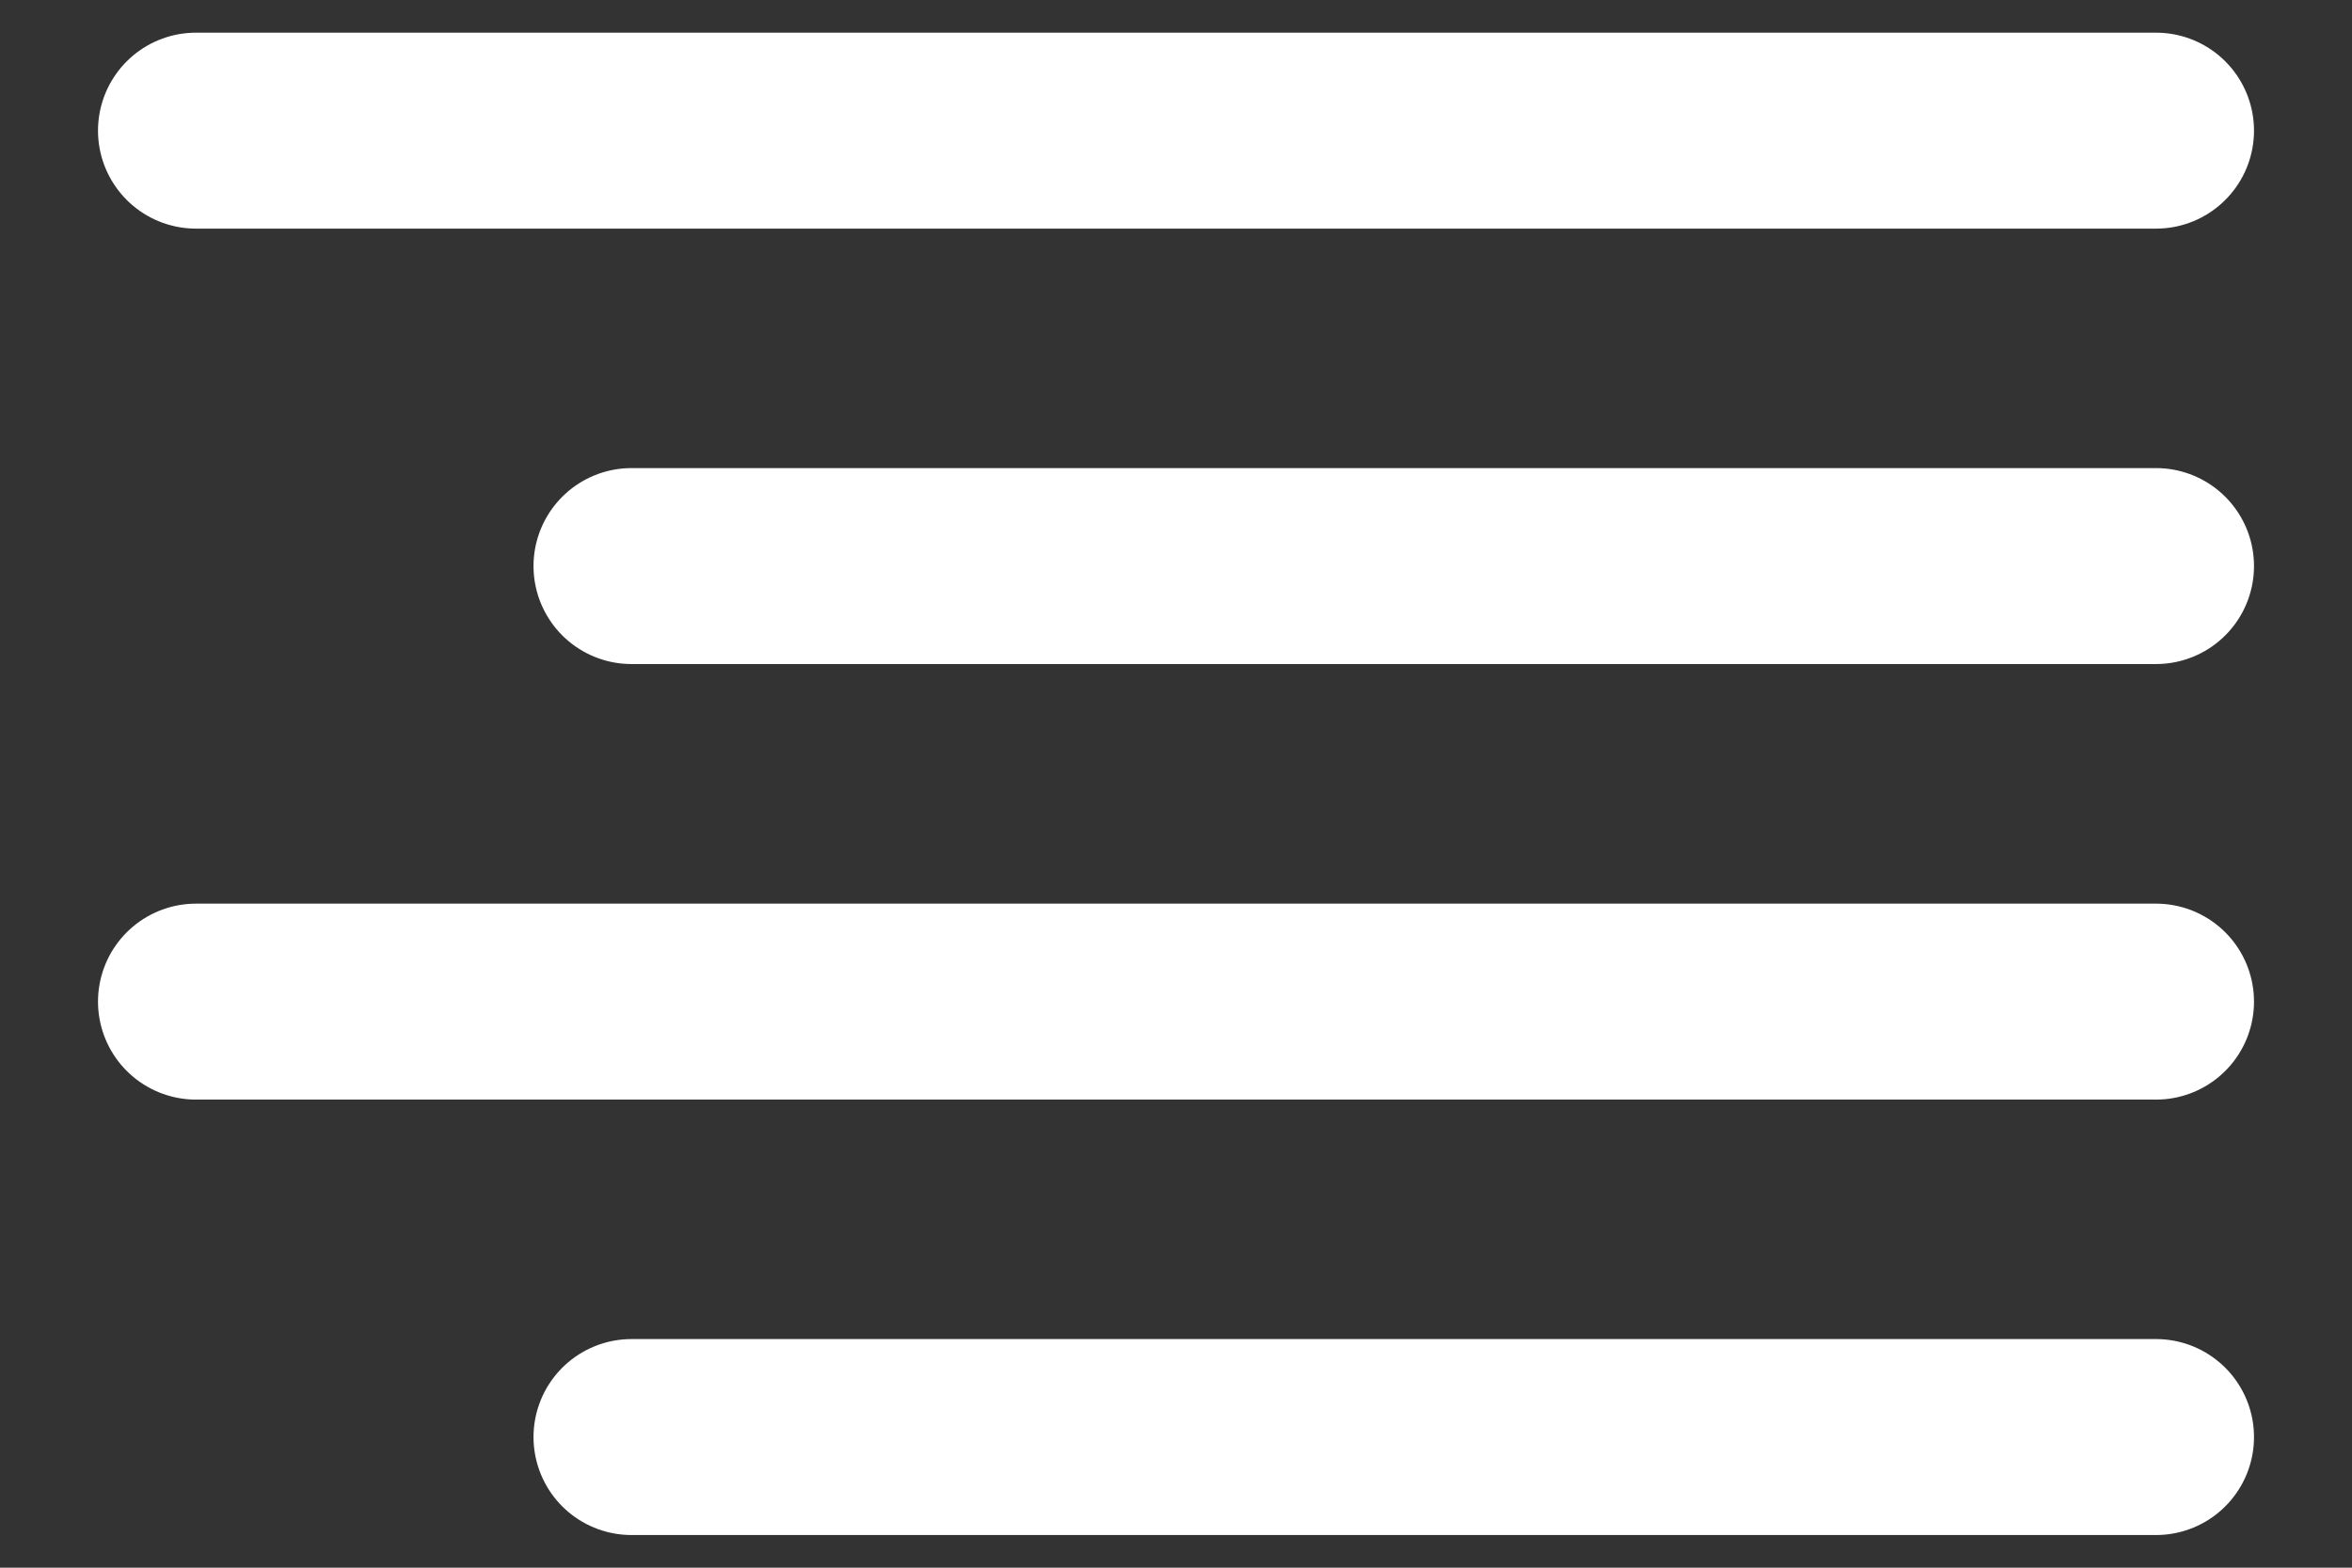<svg xmlns="http://www.w3.org/2000/svg" width="18" height="12" fill="none" viewBox="0 0 18 12"><rect x="0" y="0" width="18" height="12" fill="#333333" stroke="none"/><path stroke="#fff" stroke-linecap="round" stroke-linejoin="round" stroke-width="1.5" d="M4.833 4.333H16.5"/><path stroke="#fff" stroke-linecap="round" stroke-linejoin="round" stroke-width="1.5" d="M1.5 1H16.5"/><path stroke="#fff" stroke-linecap="round" stroke-linejoin="round" stroke-width="1.5" d="M1.5 7.667H16.5"/><path stroke="#fff" stroke-linecap="round" stroke-linejoin="round" stroke-width="1.5" d="M4.833 11H16.5"/></svg>